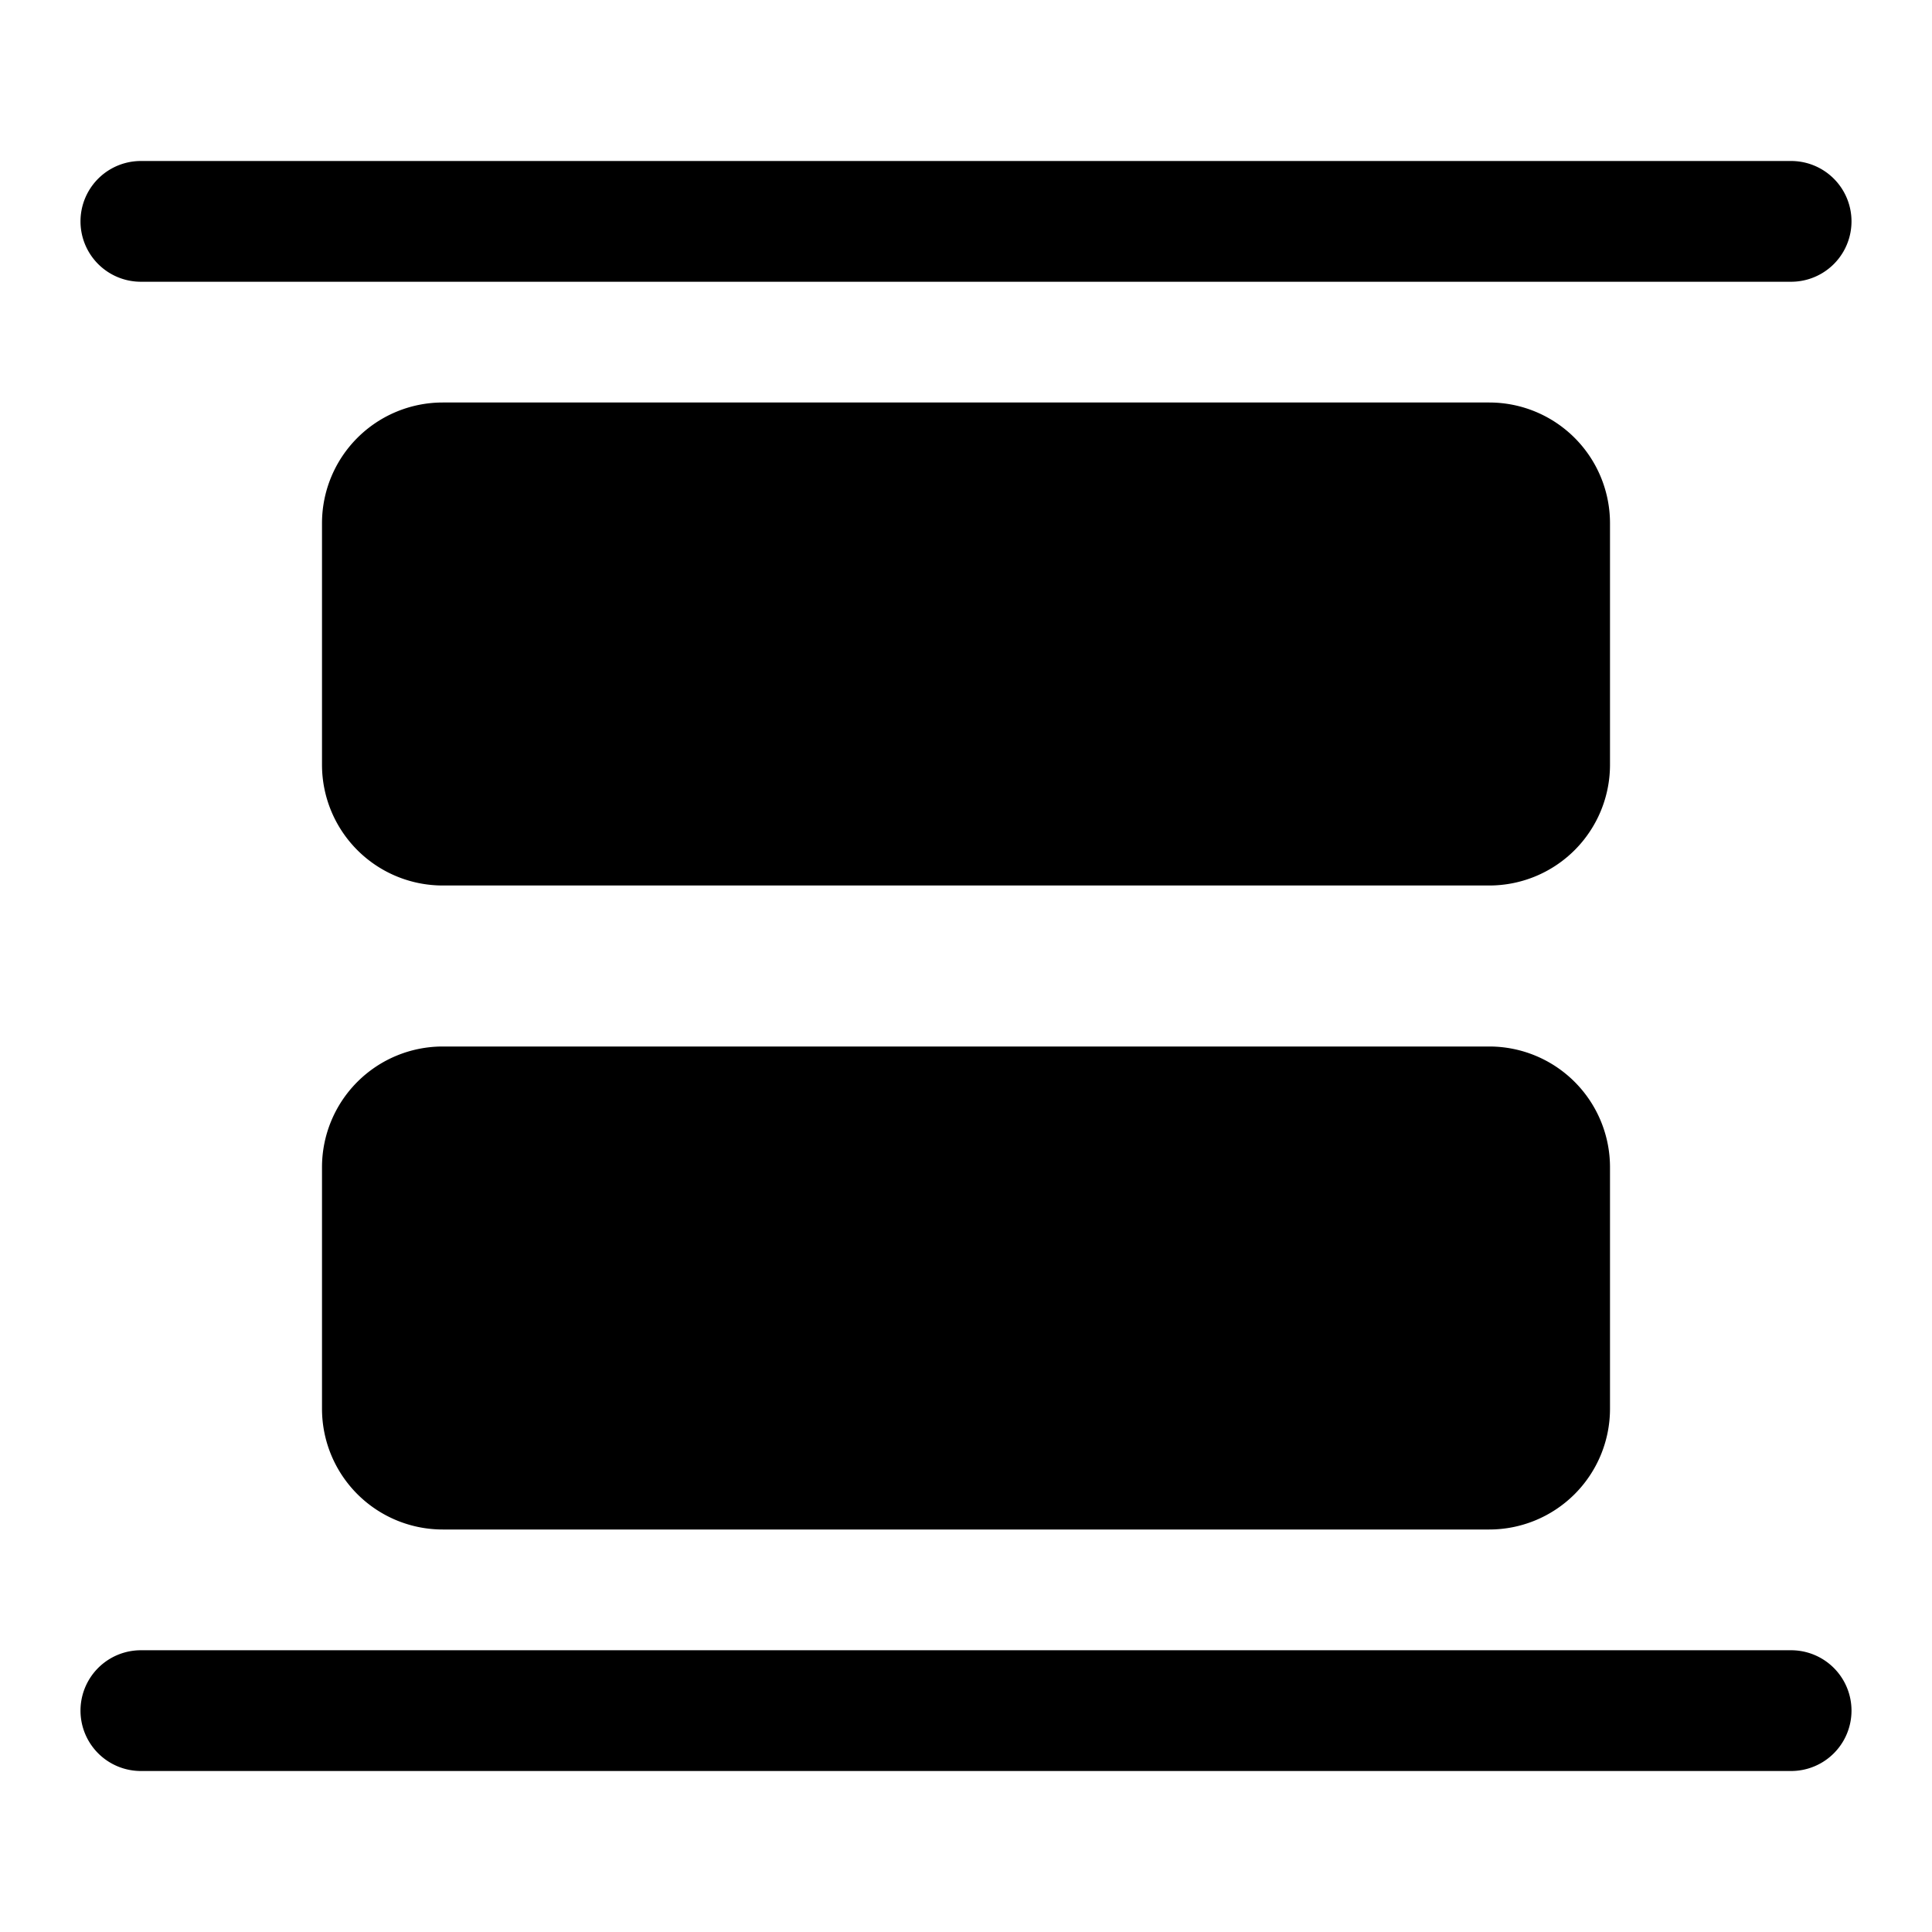 <svg xmlns="http://www.w3.org/2000/svg" width="24" height="24"><path d="M1.75 2a.75.75 0 000 1.5h20.5a.75.75 0 000-1.5H1.75zM20 6.5A1.5 1.5 0 0018.5 5h-13A1.5 1.5 0 004 6.5v3A1.5 1.5 0 005.5 11h13A1.5 1.5 0 0020 9.5v-3zM18.5 19a1.5 1.5 0 001.5-1.5v-3a1.5 1.5 0 00-1.5-1.5h-13A1.5 1.5 0 004 14.5v3A1.5 1.5 0 005.5 19h13zM1.75 20.5a.75.75 0 000 1.5h20.5a.75.75 0 000-1.5H1.75z"/></svg>